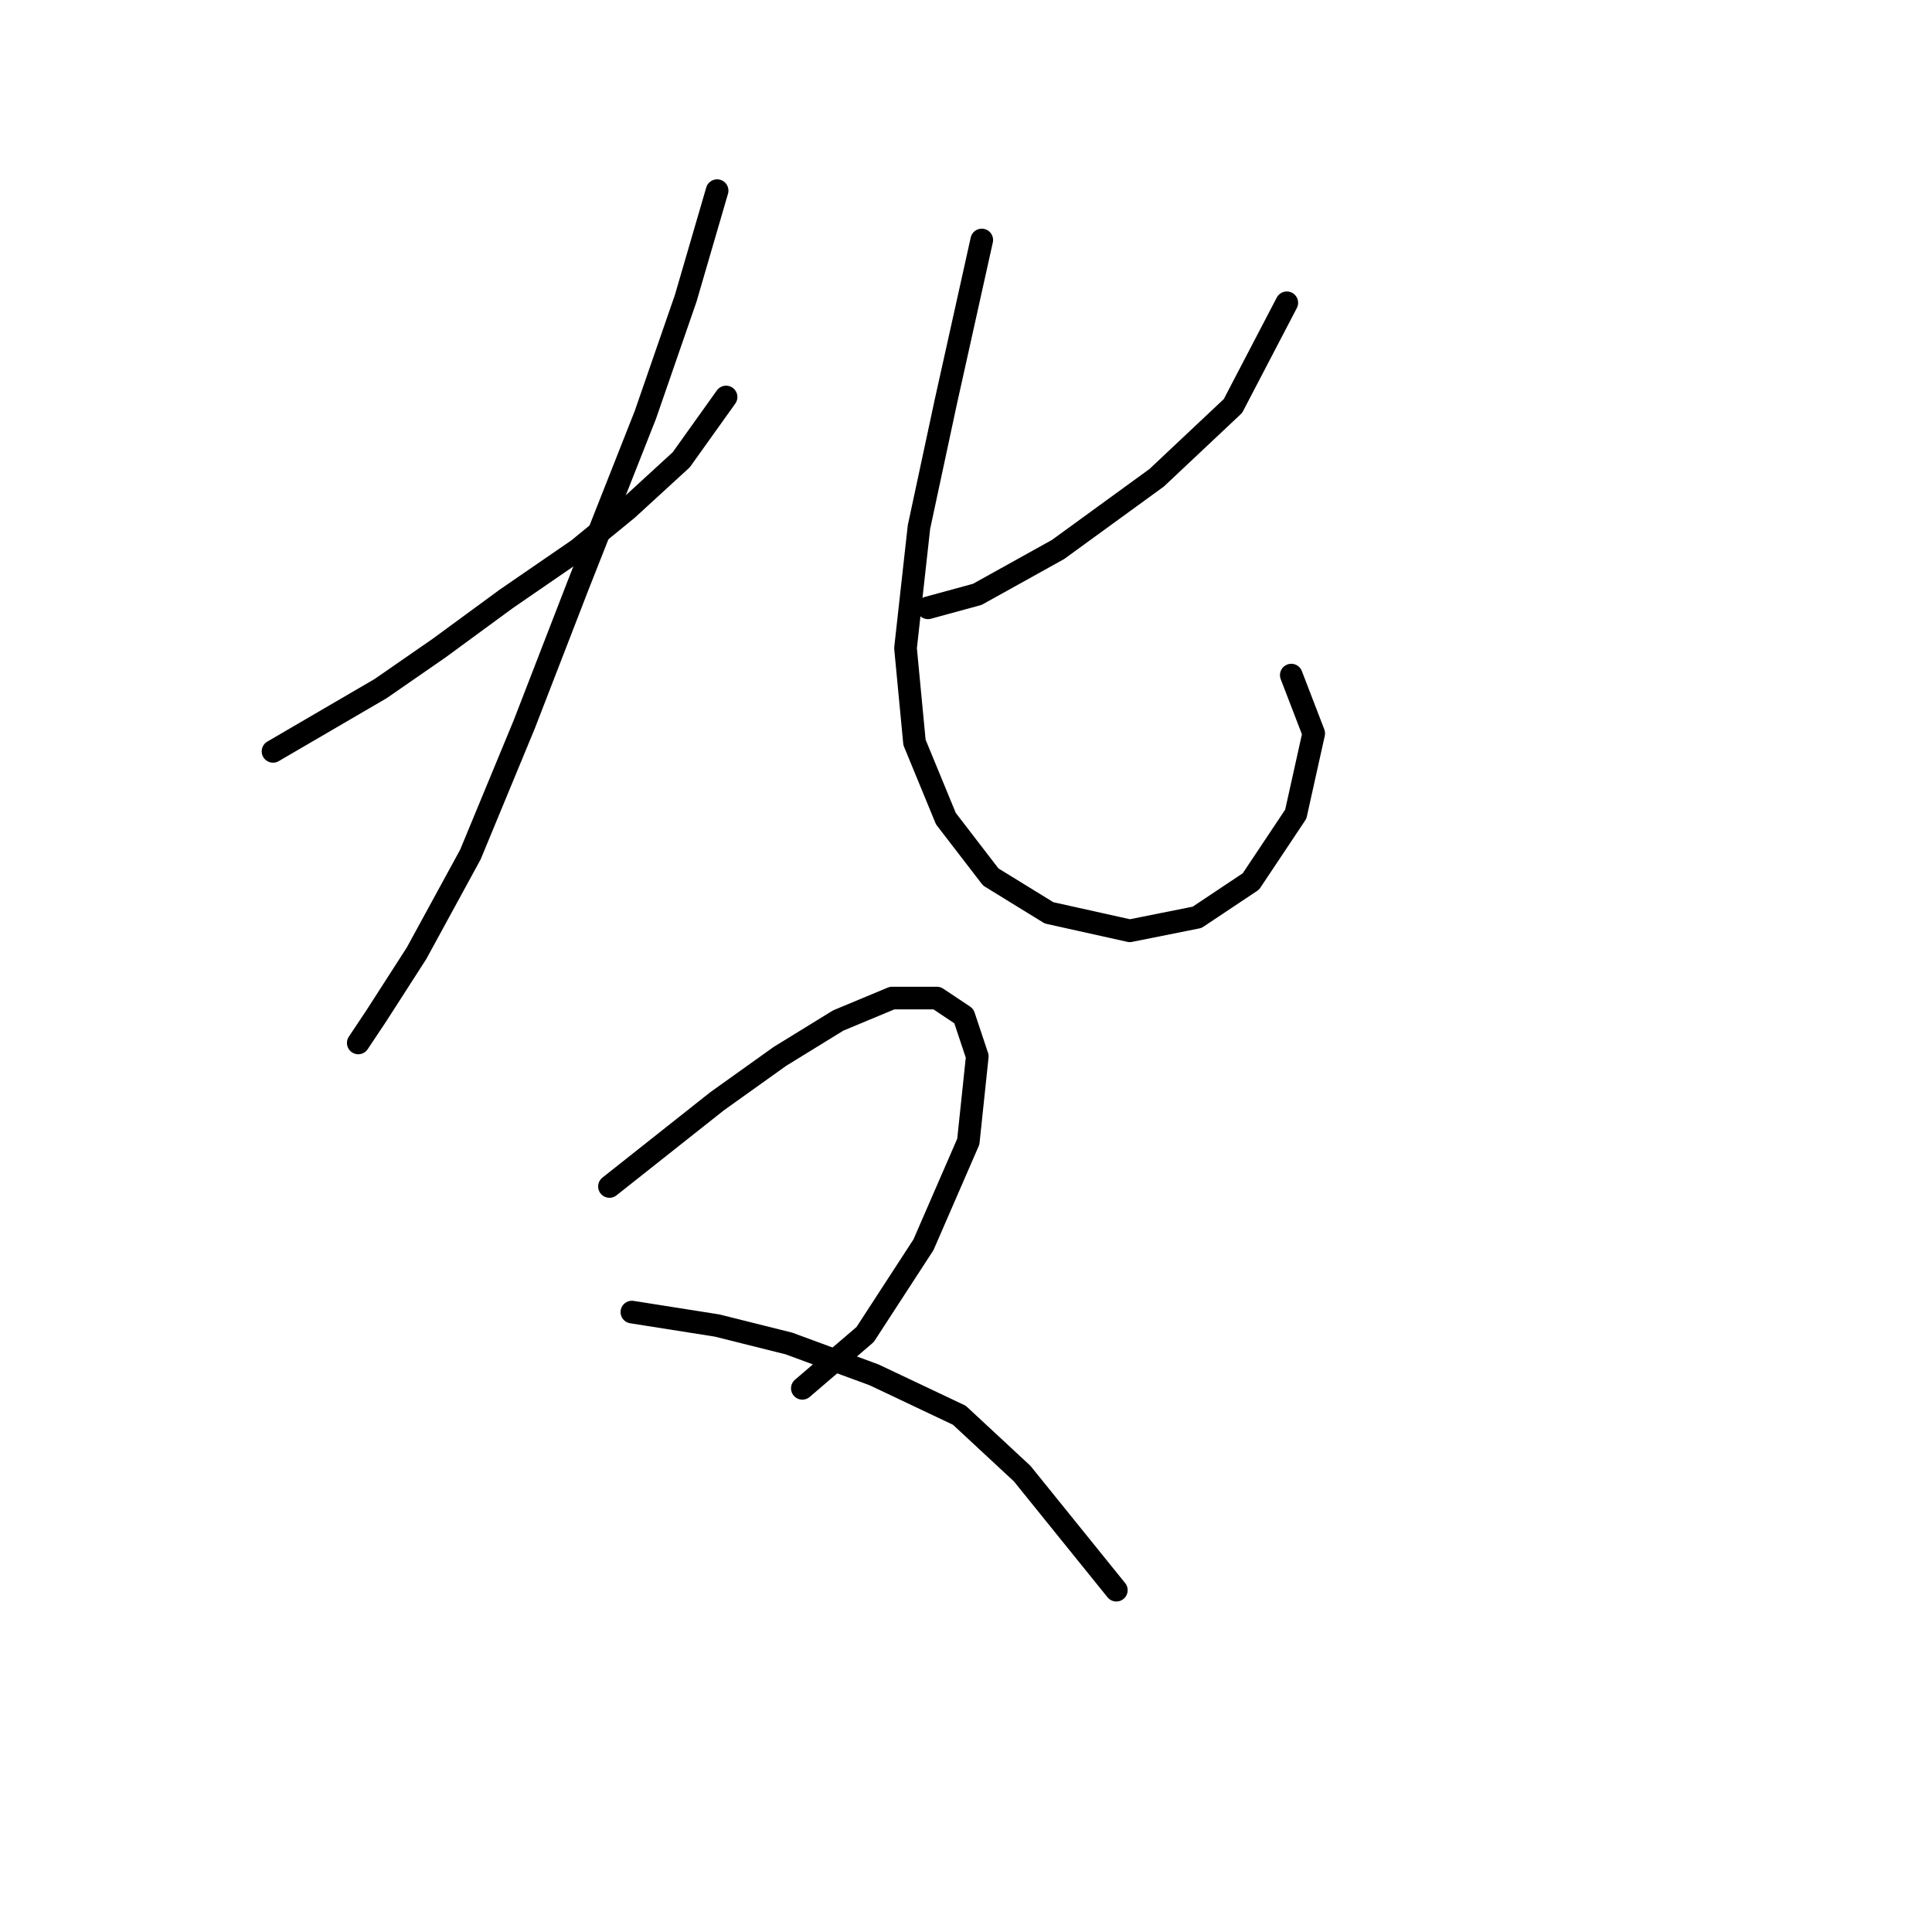 <?xml version="1.0" standalone="no"?>
    <svg width="256" height="256" xmlns="http://www.w3.org/2000/svg" version="1.1">
    <polyline stroke="black" stroke-width="3" stroke-linecap="round" fill="transparent" stroke-linejoin="round" points="36.177 99.559 50.443 91.238 58.169 85.889 67.085 79.35 76.595 72.812 83.133 67.463 90.266 60.925 96.21 52.603 96.21 52.603 " />
        <polyline stroke="black" stroke-width="3" stroke-linecap="round" fill="transparent" stroke-linejoin="round" points="95.021 25.262 90.86 39.527 85.511 54.981 76.595 77.567 69.463 95.993 62.33 113.23 55.198 126.306 49.848 134.628 47.471 138.194 47.471 138.194 " />
        <polyline stroke="black" stroke-width="3" stroke-linecap="round" fill="transparent" stroke-linejoin="round" points="170.508 40.121 163.375 53.792 153.27 63.302 140.194 72.812 129.495 78.756 122.957 80.539 122.957 80.539 " />
        <polyline stroke="black" stroke-width="3" stroke-linecap="round" fill="transparent" stroke-linejoin="round" points="130.09 31.8 125.335 53.198 121.768 69.84 119.985 85.889 121.174 98.371 125.335 108.475 131.278 116.202 139.005 120.957 149.704 123.335 158.62 121.551 165.752 116.796 171.696 107.881 174.074 97.182 171.102 89.455 171.102 89.455 " />
        <polyline stroke="black" stroke-width="3" stroke-linecap="round" fill="transparent" stroke-linejoin="round" points="80.756 157.214 95.021 145.921 103.342 139.977 111.069 135.222 118.202 132.25 124.146 132.25 127.712 134.628 129.495 139.977 128.306 151.27 122.363 164.941 114.636 176.829 106.314 183.961 106.314 183.961 " />
        <polyline stroke="black" stroke-width="3" stroke-linecap="round" fill="transparent" stroke-linejoin="round" points="83.728 173.857 95.021 175.64 104.531 178.018 115.824 182.178 127.118 187.528 135.439 195.255 147.921 210.709 147.921 210.709 " />
        </svg>